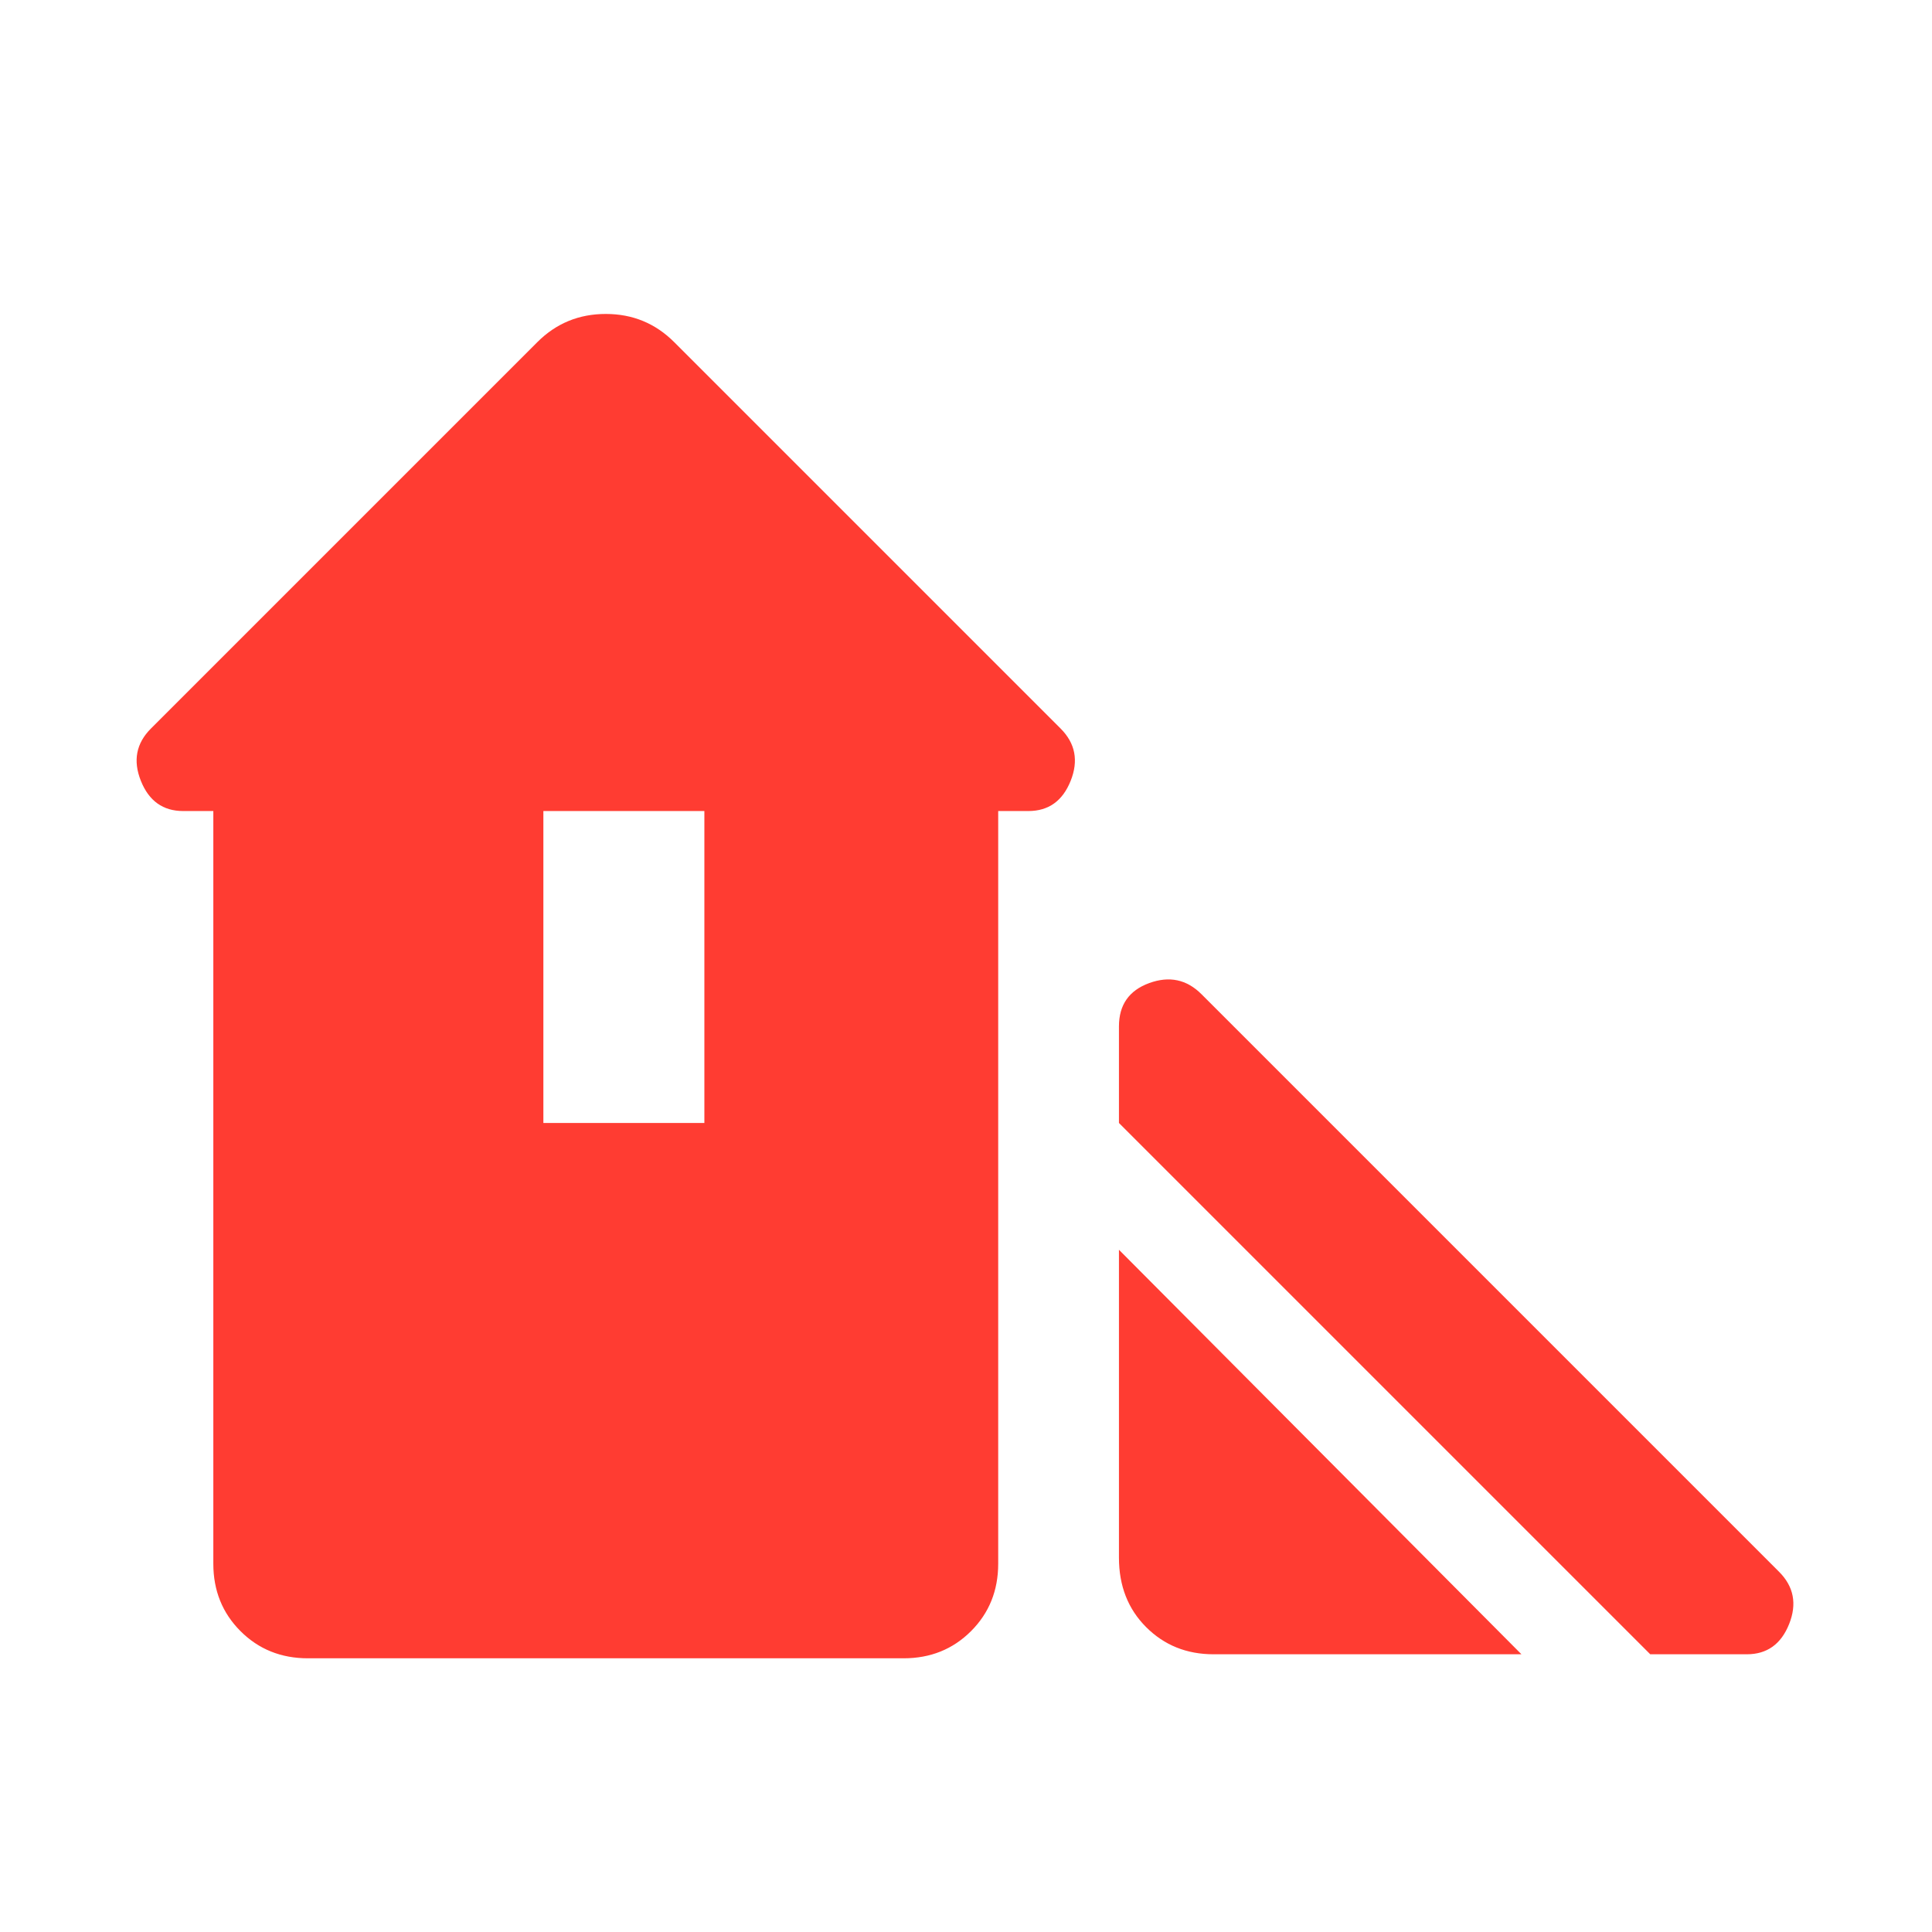 <svg xmlns="http://www.w3.org/2000/svg" height="48" viewBox="0 -960 960 960" width="48"><path fill="rgb(255, 60, 50)" d="M820-138 556-402v-48q0-16 15-21.5t26 5.5l287 287q11 11 5 26t-21 15h-48Zm-264-48v-153l200 201H603q-20 0-33.5-13.5T556-186Zm-450 3v-374H91q-15 0-21-15t5-26l192-192q14-14 34-14t34 14l192 192q11 11 5 26t-21 15h-15v374q0 20-13.5 33.5T449-136H153q-20 0-33.5-13.5T106-183Zm164-219h80v-155h-80v155Z"/></svg>
